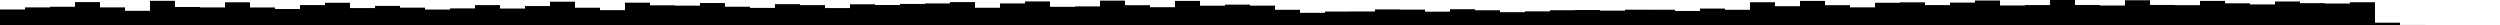 <svg xmlns="http://www.w3.org/2000/svg" preserveAspectRatio="none" viewBox="0 0 100 1" fill="currentColor"><rect height="0.62" width="1" x="0" y="0.38" /><rect height="0.704" width="1" x="1" y="0.296" /><rect height="0.729" width="1" x="2" y="0.271" /><rect height="0.916" width="1" x="3" y="0.084" /><rect height="0.704" width="1" x="4" y="0.296" /><rect height="0.567" width="1" x="5" y="0.433" /><rect height="0.967" width="1" x="6" y="0.033" /><rect height="0.72" width="1" x="7" y="0.28" /><rect height="0.703" width="1" x="8" y="0.297" /><rect height="0.908" width="1" x="9" y="0.092" /><rect height="0.701" width="1" x="10" y="0.299" /><rect height="0.639" width="1" x="11" y="0.361" /><rect height="0.796" width="1" x="12" y="0.204" /><rect height="0.889" width="1" x="13" y="0.111" /><rect height="0.677" width="1" x="14" y="0.323" /><rect height="0.764" width="1" x="15" y="0.236" /><rect height="0.694" width="1" x="16" y="0.306" /><rect height="0.618" width="1" x="17" y="0.382" /><rect height="0.664" width="1" x="18" y="0.336" /><rect height="0.795" width="1" x="19" y="0.205" /><rect height="0.658" width="1" x="20" y="0.342" /><rect height="0.758" width="1" x="21" y="0.242" /><rect height="0.932" width="1" x="22" y="0.068" /><rect height="0.691" width="1" x="23" y="0.309" /><rect height="0.594" width="1" x="24" y="0.406" /><rect height="0.893" width="1" x="25" y="0.107" /><rect height="0.787" width="1" x="26" y="0.213" /><rect height="0.774" width="1" x="27" y="0.226" /><rect height="0.879" width="1" x="28" y="0.121" /><rect height="0.731" width="1" x="29" y="0.269" /><rect height="0.684" width="1" x="30" y="0.316" /><rect height="0.834" width="1" x="31" y="0.166" /><rect height="0.795" width="1" x="32" y="0.205" /><rect height="0.677" width="1" x="33" y="0.323" /><rect height="0.828" width="1" x="34" y="0.172" /><rect height="0.8" width="1" x="35" y="0.2" /><rect height="0.842" width="1" x="36" y="0.158" /><rect height="0.862" width="1" x="37" y="0.138" /><rect height="0.916" width="1" x="38" y="0.084" /><rect height="0.69" width="1" x="39" y="0.31" /><rect height="0.862" width="1" x="40" y="0.138" /><rect height="0.942" width="1" x="41" y="0.058" /><rect height="0.727" width="1" x="42" y="0.273" /><rect height="0.744" width="1" x="43" y="0.256" /><rect height="0.975" width="1" x="44" y="0.025" /><rect height="0.792" width="1" x="45" y="0.208" /><rect height="0.712" width="1" x="46" y="0.288" /><rect height="0.964" width="1" x="47" y="0.036" /><rect height="0.772" width="1" x="48" y="0.228" /><rect height="0.814" width="1" x="49" y="0.186" /><rect height="0.774" width="1" x="50" y="0.226" /><rect height="0.608" width="1" x="51" y="0.392" /><rect height="0.487" width="1" x="52" y="0.513" /><rect height="0.538" width="1" x="53" y="0.462" /><rect height="0.541" width="1" x="54" y="0.459" /><rect height="0.623" width="1" x="55" y="0.377" /><rect height="0.615" width="1" x="56" y="0.385" /><rect height="0.533" width="1" x="57" y="0.467" /><rect height="0.631" width="1" x="58" y="0.369" /><rect height="0.589" width="1" x="59" y="0.411" /><rect height="0.513" width="1" x="60" y="0.487" /><rect height="0.546" width="1" x="61" y="0.454" /><rect height="0.591" width="1" x="62" y="0.409" /><rect height="0.599" width="1" x="63" y="0.401" /><rect height="0.574" width="1" x="64" y="0.426" /><rect height="0.612" width="1" x="65" y="0.388" /><rect height="0.61" width="1" x="66" y="0.39" /><rect height="0.561" width="1" x="67" y="0.439" /><rect height="0.657" width="1" x="68" y="0.343" /><rect height="0.608" width="1" x="69" y="0.392" /><rect height="0.91" width="1" x="70" y="0.09" /><rect height="0.752" width="1" x="71" y="0.248" /><rect height="0.963" width="1" x="72" y="0.037" /><rect height="0.793" width="1" x="73" y="0.207" /><rect height="0.706" width="1" x="74" y="0.294" /><rect height="0.889" width="1" x="75" y="0.111" /><rect height="0.906" width="1" x="76" y="0.094" /><rect height="0.796" width="1" x="77" y="0.204" /><rect height="0.896" width="1" x="78" y="0.104" /><rect height="0.979" width="1" x="79" y="0.021" /><rect height="0.781" width="1" x="80" y="0.219" /><rect height="0.797" width="1" x="81" y="0.203" /><rect height="1" width="1" x="82" y="0" /><rect height="0.801" width="1" x="83" y="0.199" /><rect height="0.779" width="1" x="84" y="0.221" /><rect height="0.99" width="1" x="85" y="0.01" /><rect height="0.802" width="1" x="86" y="0.198" /><rect height="0.793" width="1" x="87" y="0.207" /><rect height="0.963" width="1" x="88" y="0.037" /><rect height="0.867" width="1" x="89" y="0.133" /><rect height="0.823" width="1" x="90" y="0.177" /><rect height="0.94" width="1" x="91" y="0.06" /><rect height="0.874" width="1" x="92" y="0.126" /><rect height="0.859" width="1" x="93" y="0.141" /><rect height="0.91" width="1" x="94" y="0.09" /><rect height="0.093" width="1" x="95" y="0.907" /><rect height="0.002" width="1" x="96" y="0.998" /><rect height="0" width="1" x="97" y="1" /><rect height="0" width="1" x="98" y="1" /><rect height="0" width="1" x="99" y="1" /></svg>
